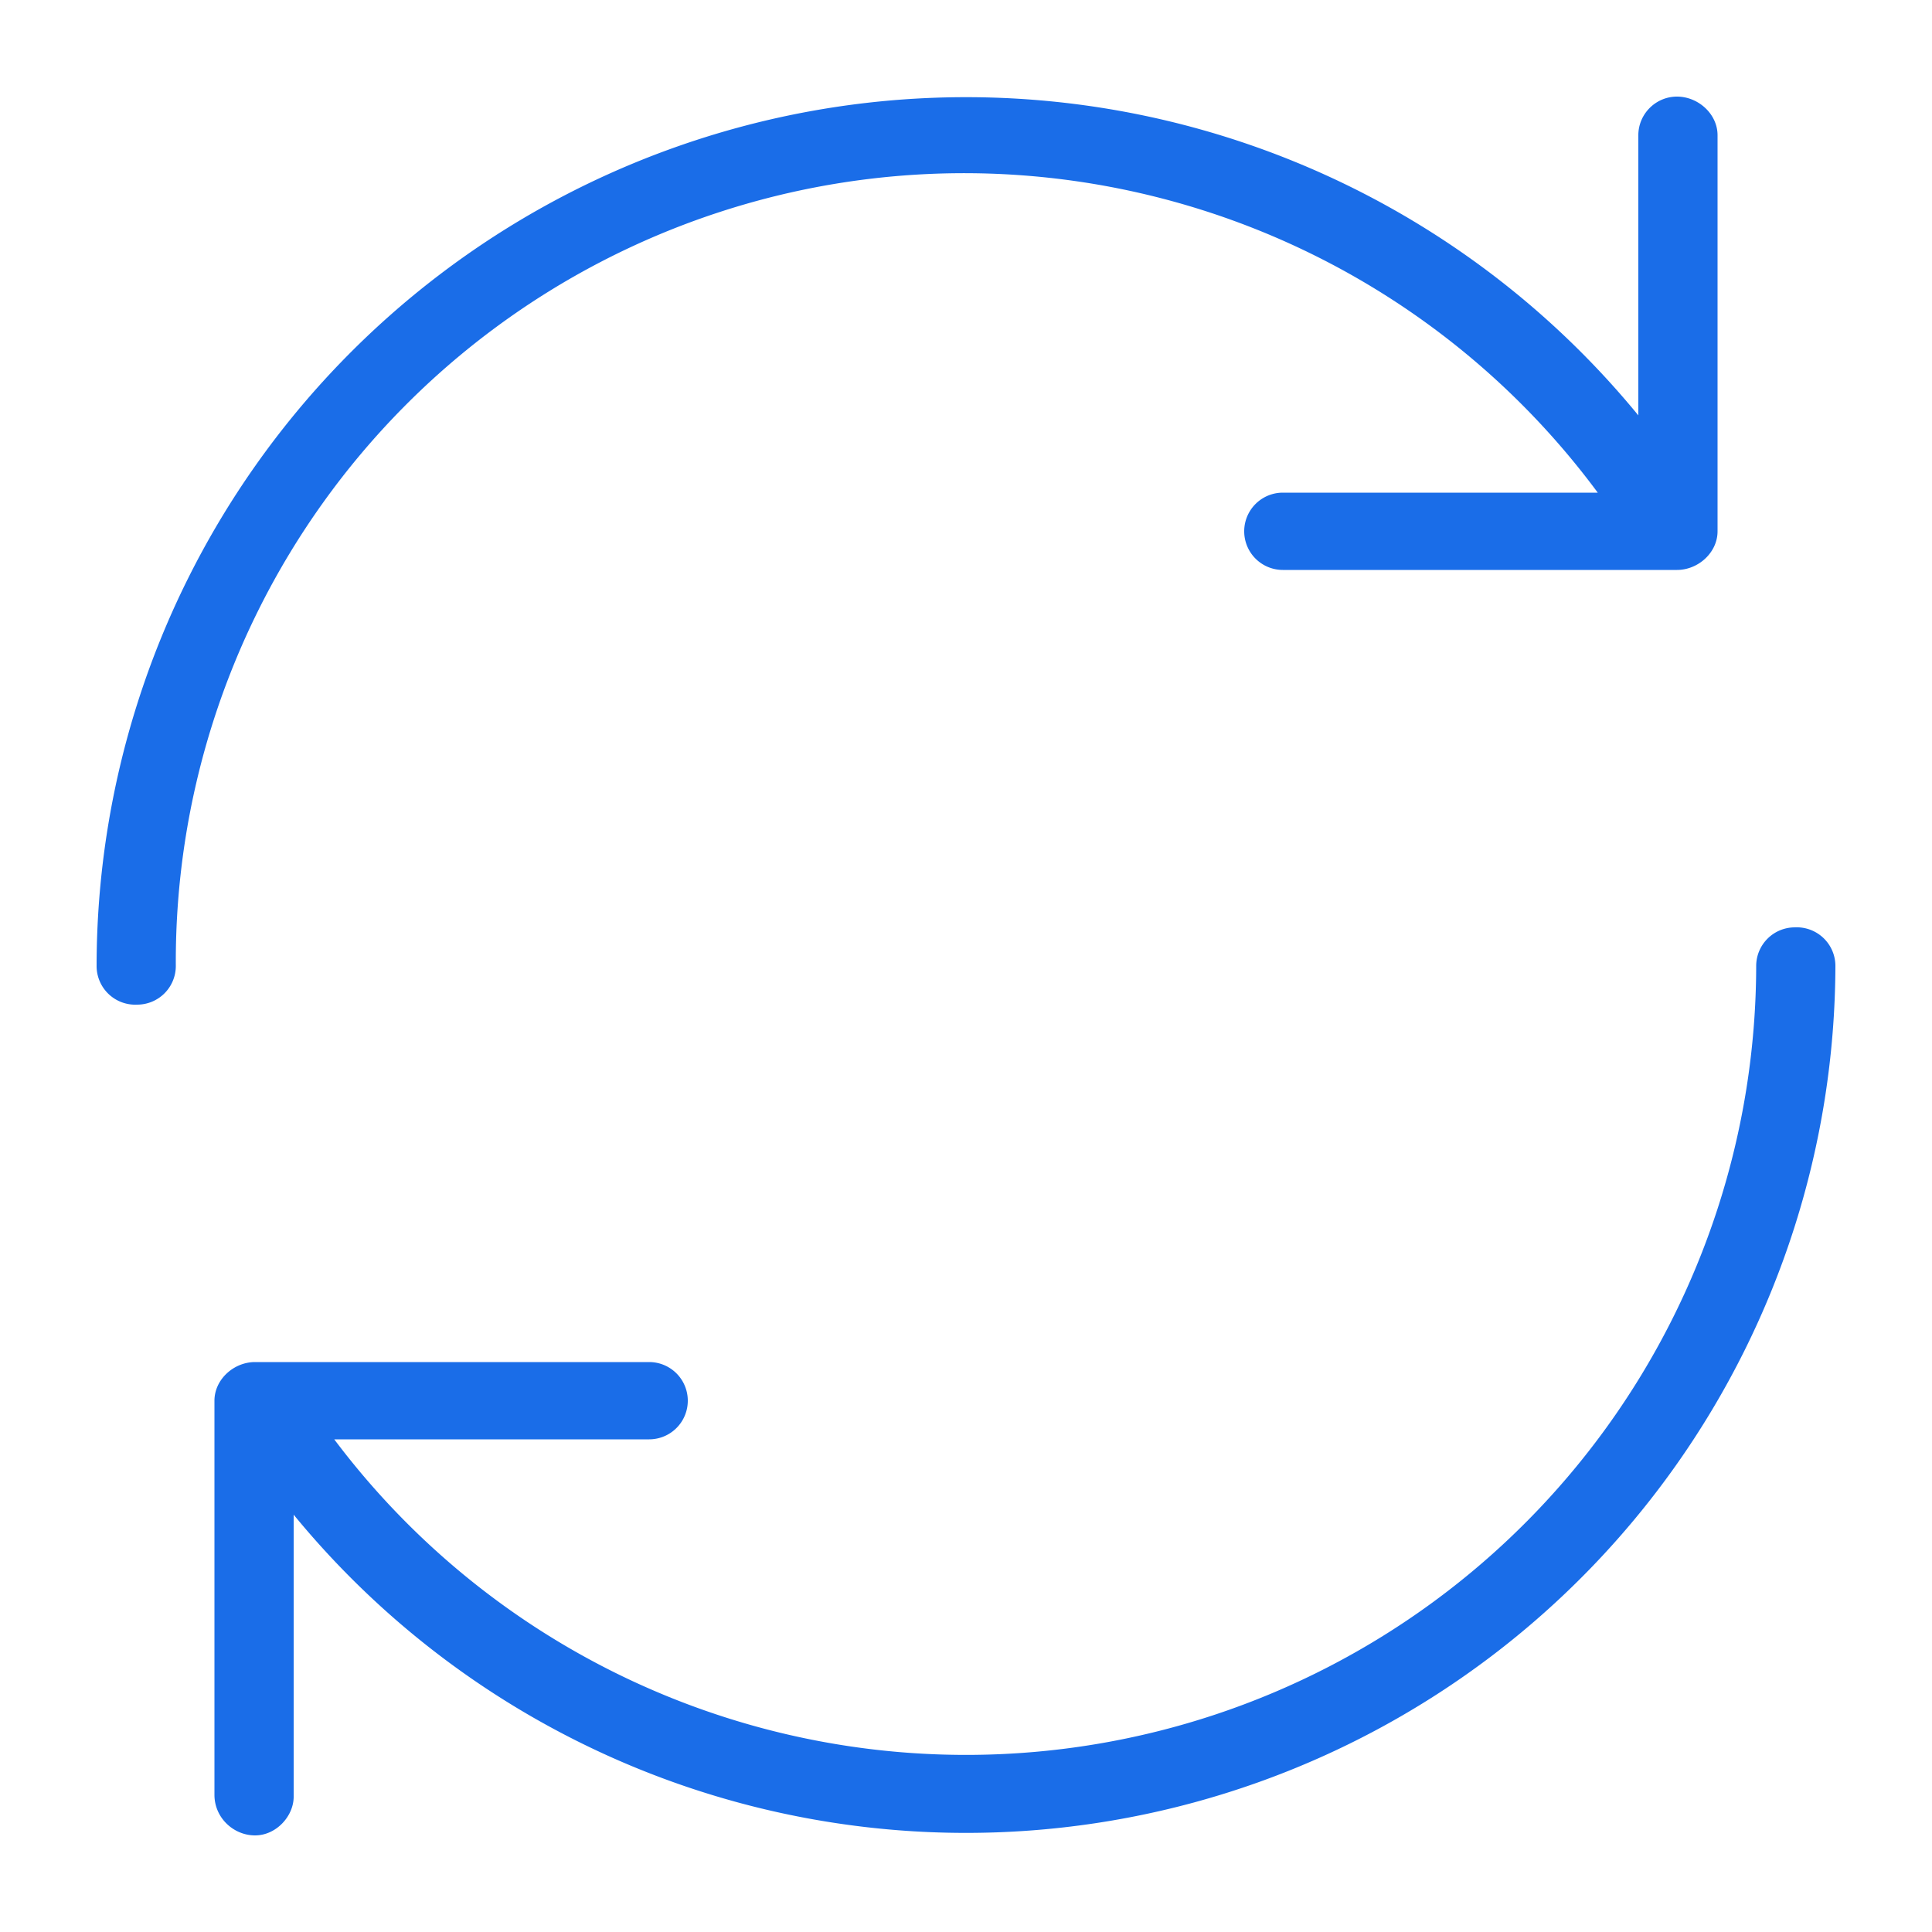 <svg xmlns="http://www.w3.org/2000/svg" width="10" height="10" viewBox="0 0 10 10">
  <path fill="#1a6de8" d="M9.29 4.8a.2.2 0 0 0-.2.2 4.09 4.09 0 0 1-7.36 2.45h1.63a.2.2 0 1 0 0-.4H1.32c-.11 0-.21.09-.21.2v2.04c0 .12.1.21.21.21.11 0 .2-.1.2-.2V7.84A4.5 4.5 0 0 0 9.5 5a.2.2 0 0 0-.21-.2zM.91 5a.2.2 0 0 1-.2.2A.2.2 0 0 1 .5 5a4.5 4.5 0 0 1 7.98-2.85V.7c0-.11.09-.2.2-.2.11 0 .21.09.21.2v2.05c0 .11-.1.2-.21.2H6.64a.2.2 0 1 1 0-.4h1.63A4.08 4.08 0 0 0 .91 5z"/>
</svg>
